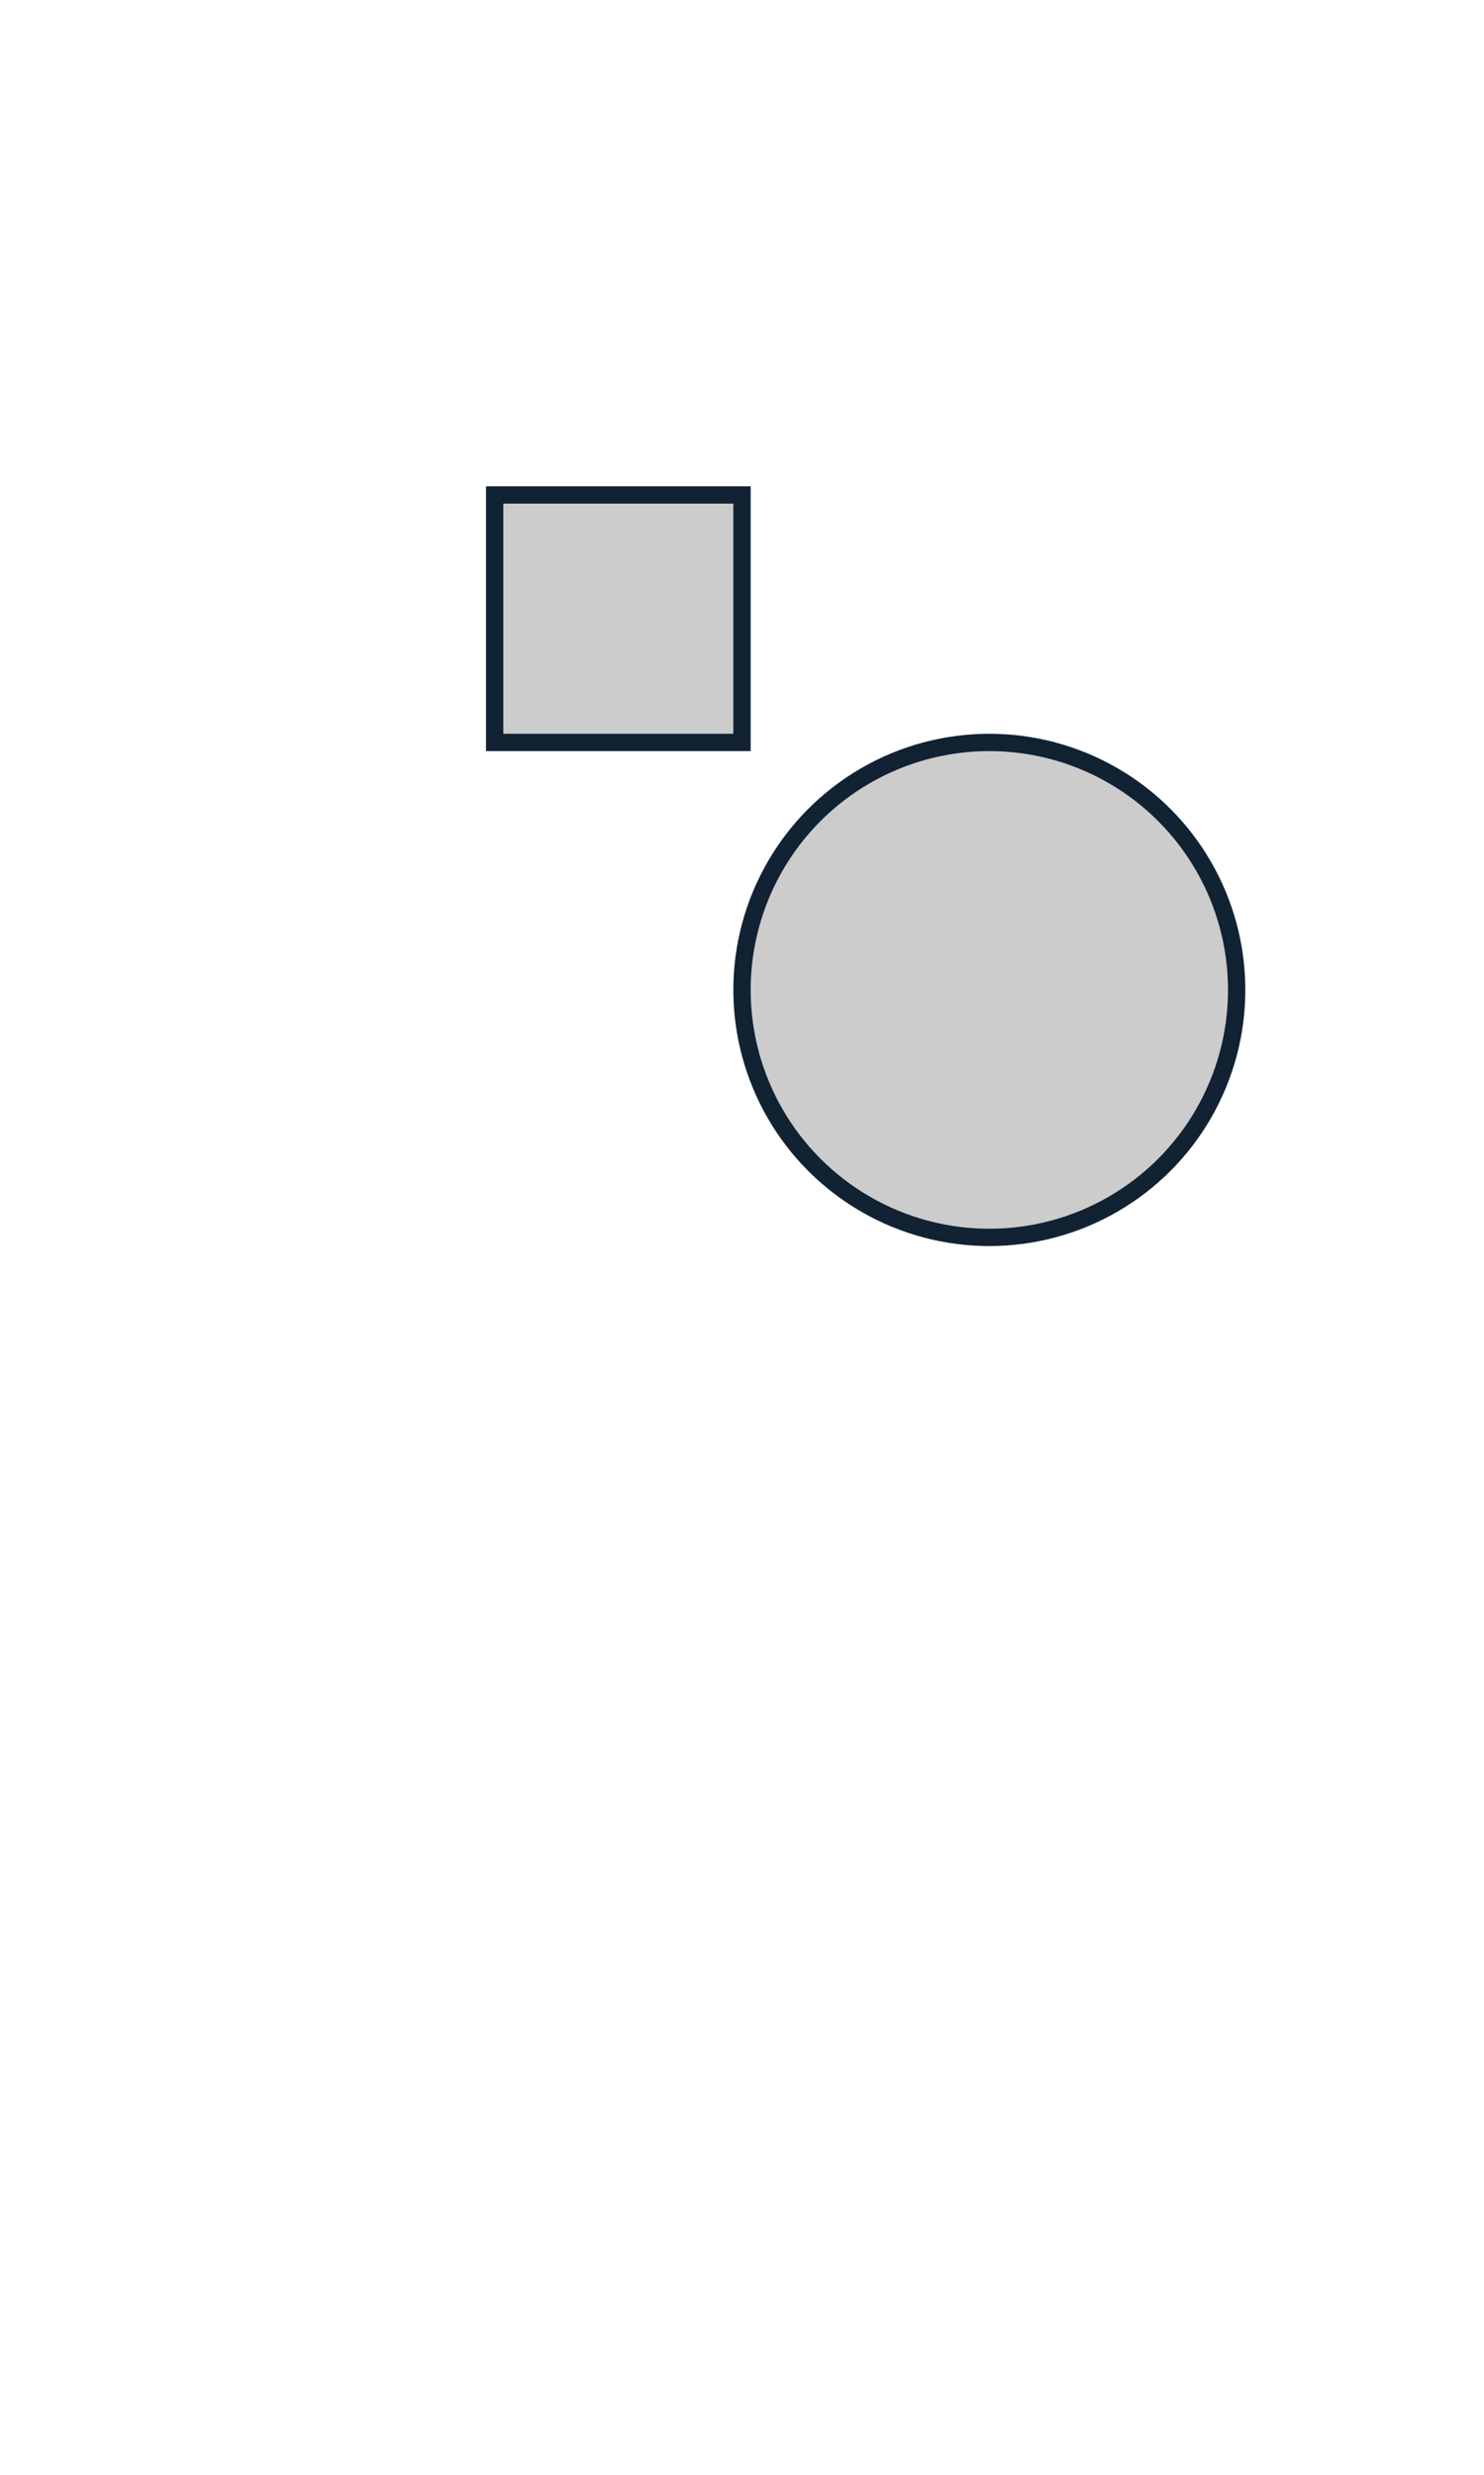 <svg
        xmlns="http://www.w3.org/2000/svg"
        version="1.1"
        width="300"
        height="500"
        viewBox="0 0 300 500"
        preserveAspectRatio="xMinYMin meet"
        style="border: 1px solid #cccccc;"
        id="can_we_get_here">
    <rect
            style="
            fill:#cccccc;
            fill-opacity:1;
            stroke:#123;
            stroke-width:3.5;
            stroke-opacity:1"
            id="rect3336"
            width="50"
            height="50"
            x="100"
            y="100" />
    <circle
            style="
            fill:#cccccc;
            fill-opacity:1;
            stroke:#123;
            stroke-width:3.5;
            stroke-opacity:1"
            id="path3376"
            cx="200"
            cy="200"
            r="50" />
</svg>
